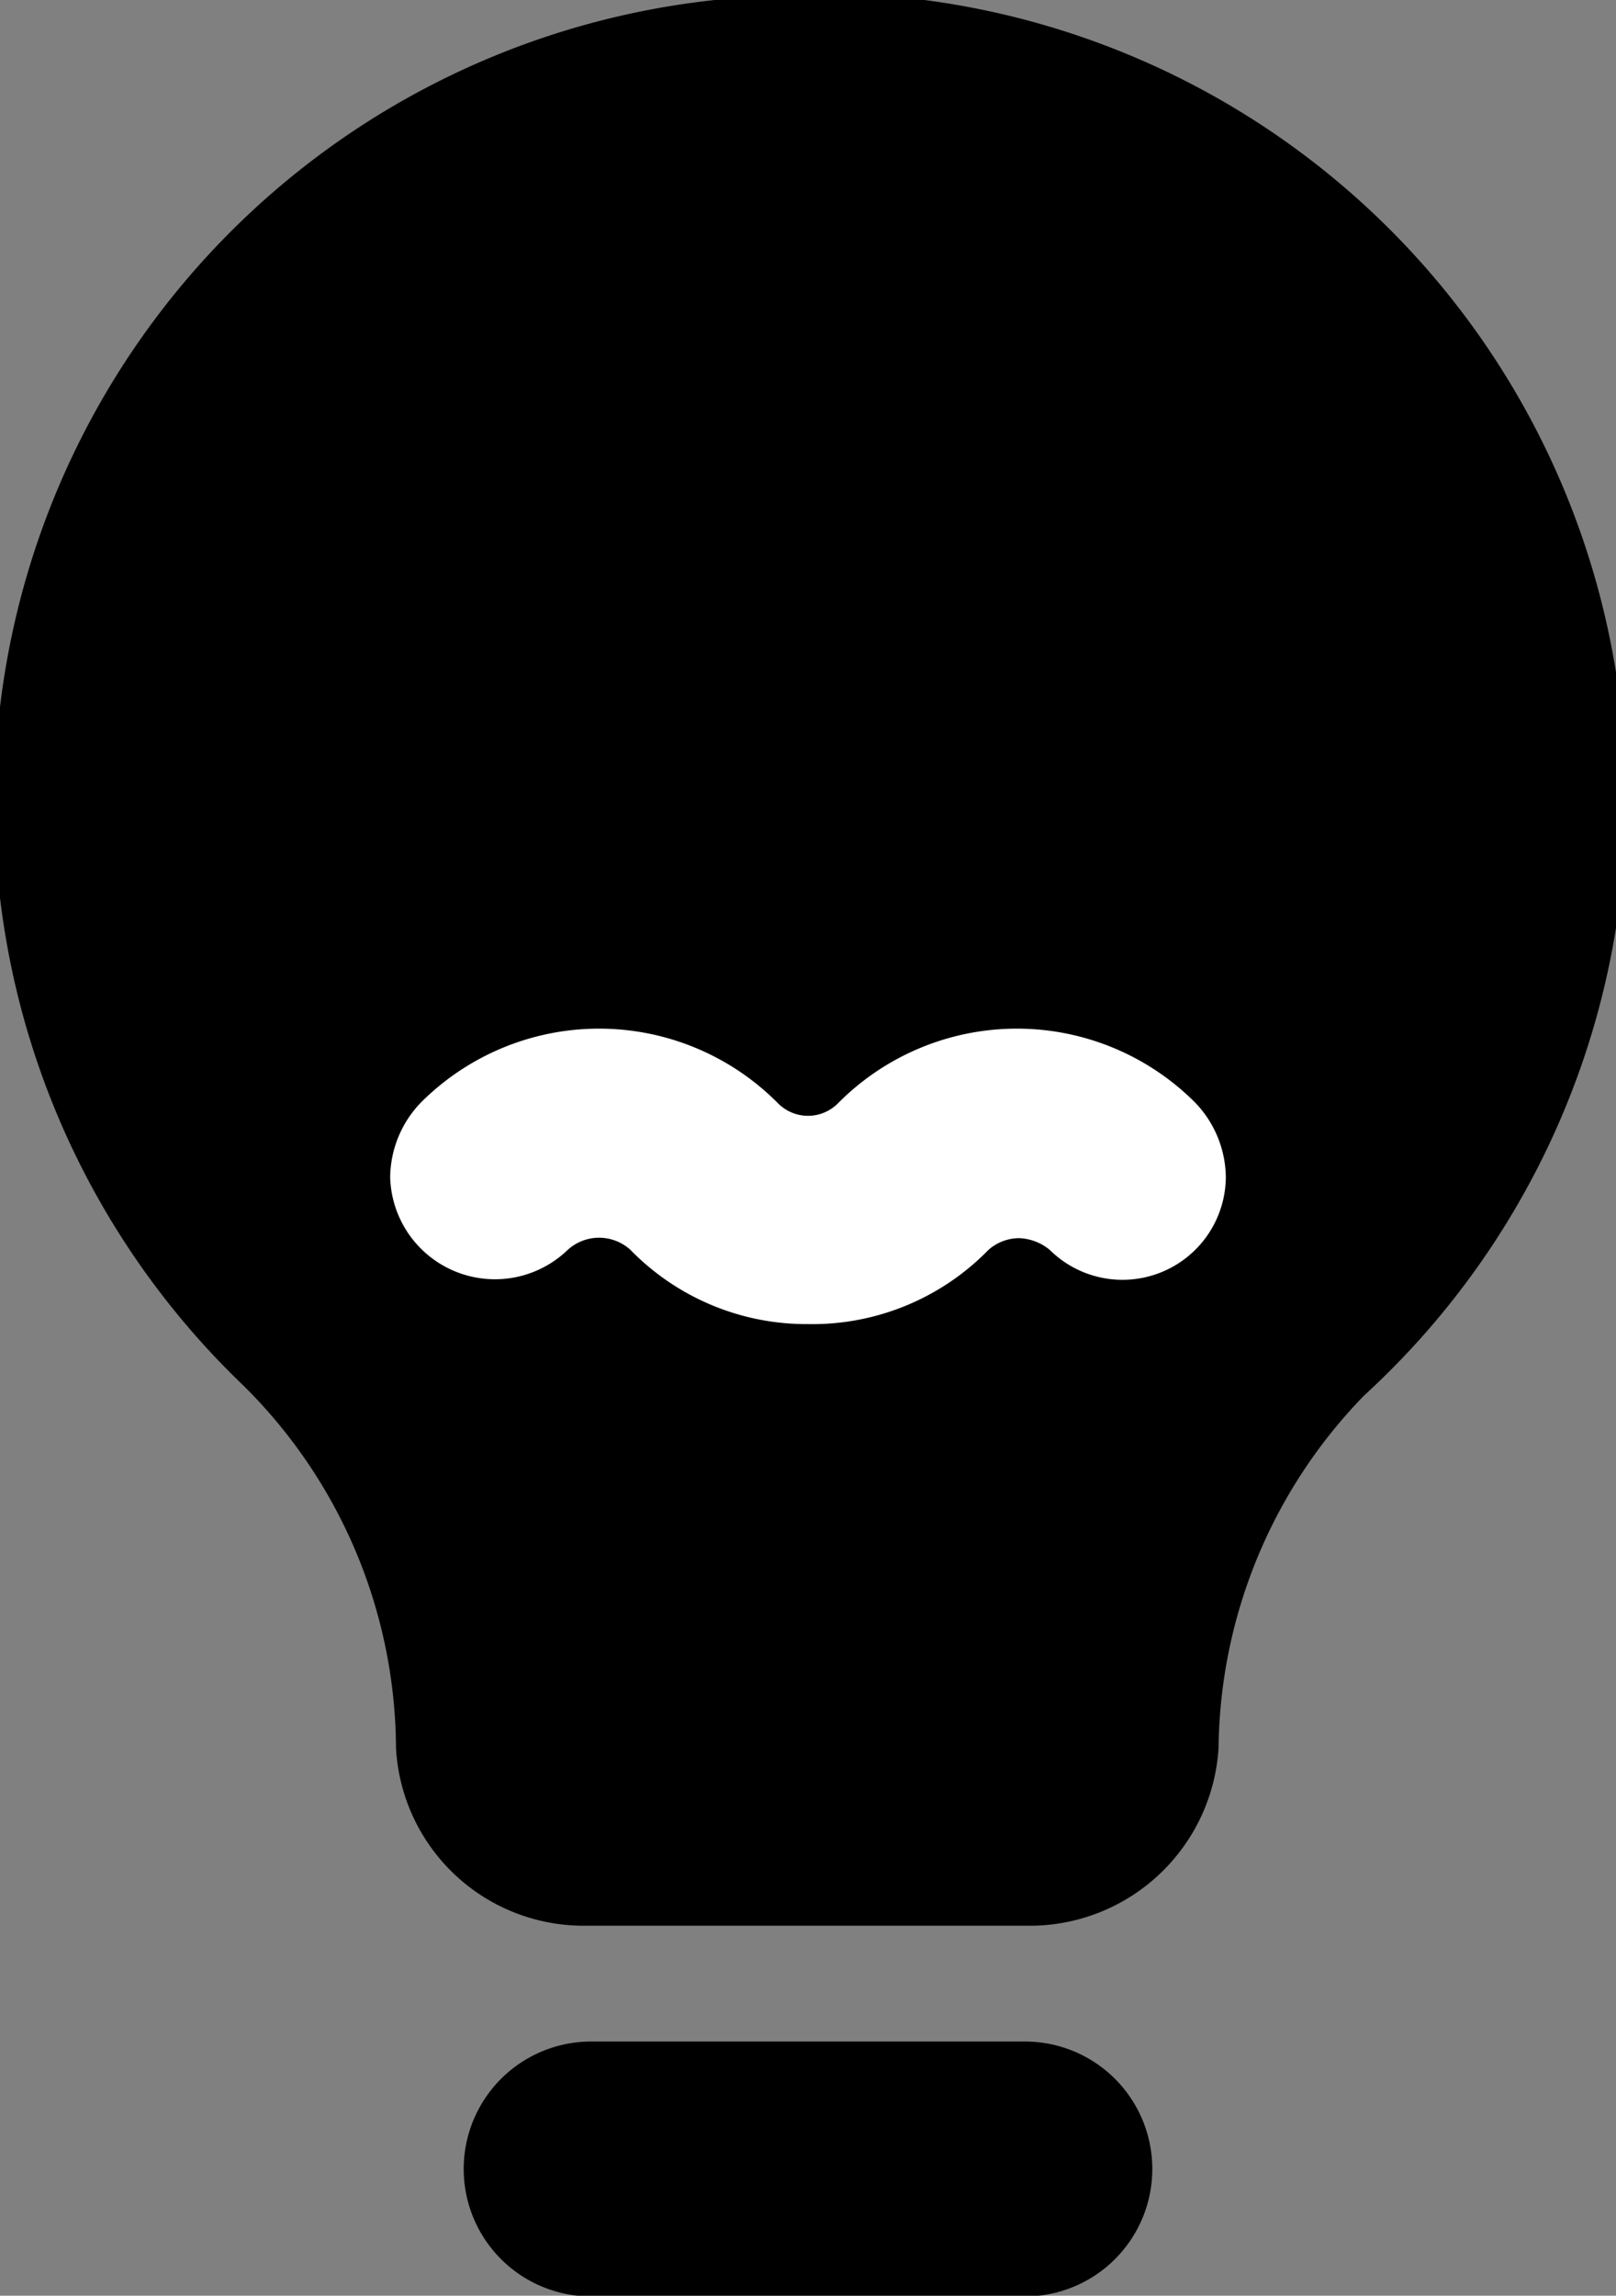 <svg xmlns="http://www.w3.org/2000/svg" viewBox="0 0 11.1 15.76"><rect x="0" y="0" width="11.1" height="15.76" fill="#808080" stroke="none"/><defs><style>.cls-1{fill:none;stroke:#000;stroke-linecap:round;stroke-linejoin:round;stroke-width:1.75px;}.cls-2{fill:#fff;}</style></defs><g id="Ebene_2" data-name="Ebene 2"><g id="Layer_1" data-name="Layer 1"><line class="cls-1" x1="4.06" y1="14.89" x2="7.04" y2="14.89"/><path d="M4.91,0A5.54,5.54,0,0,0,1.67,9.51,3.52,3.52,0,0,1,2.72,12,1.29,1.29,0,0,0,4,13.22H7.1A1.3,1.3,0,0,0,8.37,12v0a3.52,3.52,0,0,1,1-2.42A5.54,5.54,0,0,0,4.91,0Z"/><path class="cls-2" d="M8.13,8.5a.6.6,0,0,1-.86,0,.41.41,0,0,0-.58,0,1.59,1.59,0,0,1-2.28,0,.43.43,0,0,0-.58,0A.6.6,0,0,1,3,8.5a.59.59,0,0,1,0-.85,1.63,1.63,0,0,1,2.29,0,.41.41,0,0,0,.58,0,1.63,1.63,0,0,1,2.29,0A.59.59,0,0,1,8.13,8.5Z"/><path class="cls-2" d="M5.55,9.09a1.69,1.69,0,0,1-1.22-.51.32.32,0,0,0-.43,0,.72.72,0,0,1-1.22-.5.75.75,0,0,1,.21-.51,1.73,1.73,0,0,1,2.45,0,.29.29,0,0,0,.21.09h0a.29.29,0,0,0,.21-.09,1.73,1.73,0,0,1,2.45,0,.75.75,0,0,1,.21.51.71.71,0,0,1-.21.5h0a.71.71,0,0,1-1,0A.35.35,0,0,0,7,8.5H7a.32.32,0,0,0-.21.08A1.69,1.69,0,0,1,5.55,9.09ZM4.12,8.28a.51.51,0,0,1,.36.15,1.52,1.52,0,0,0,2.14,0A.48.48,0,0,1,7,8.27H7a.51.51,0,0,1,.37.16.5.5,0,0,0,.7,0,.52.52,0,0,0,.14-.35.5.5,0,0,0-.14-.35,1.51,1.51,0,0,0-2.13,0,.51.51,0,0,1-.37.15h0a.51.51,0,0,1-.37-.15,1.51,1.51,0,0,0-2.13,0,.49.49,0,0,0,.7.7A.51.51,0,0,1,4.12,8.28Z"/></g></g></svg>